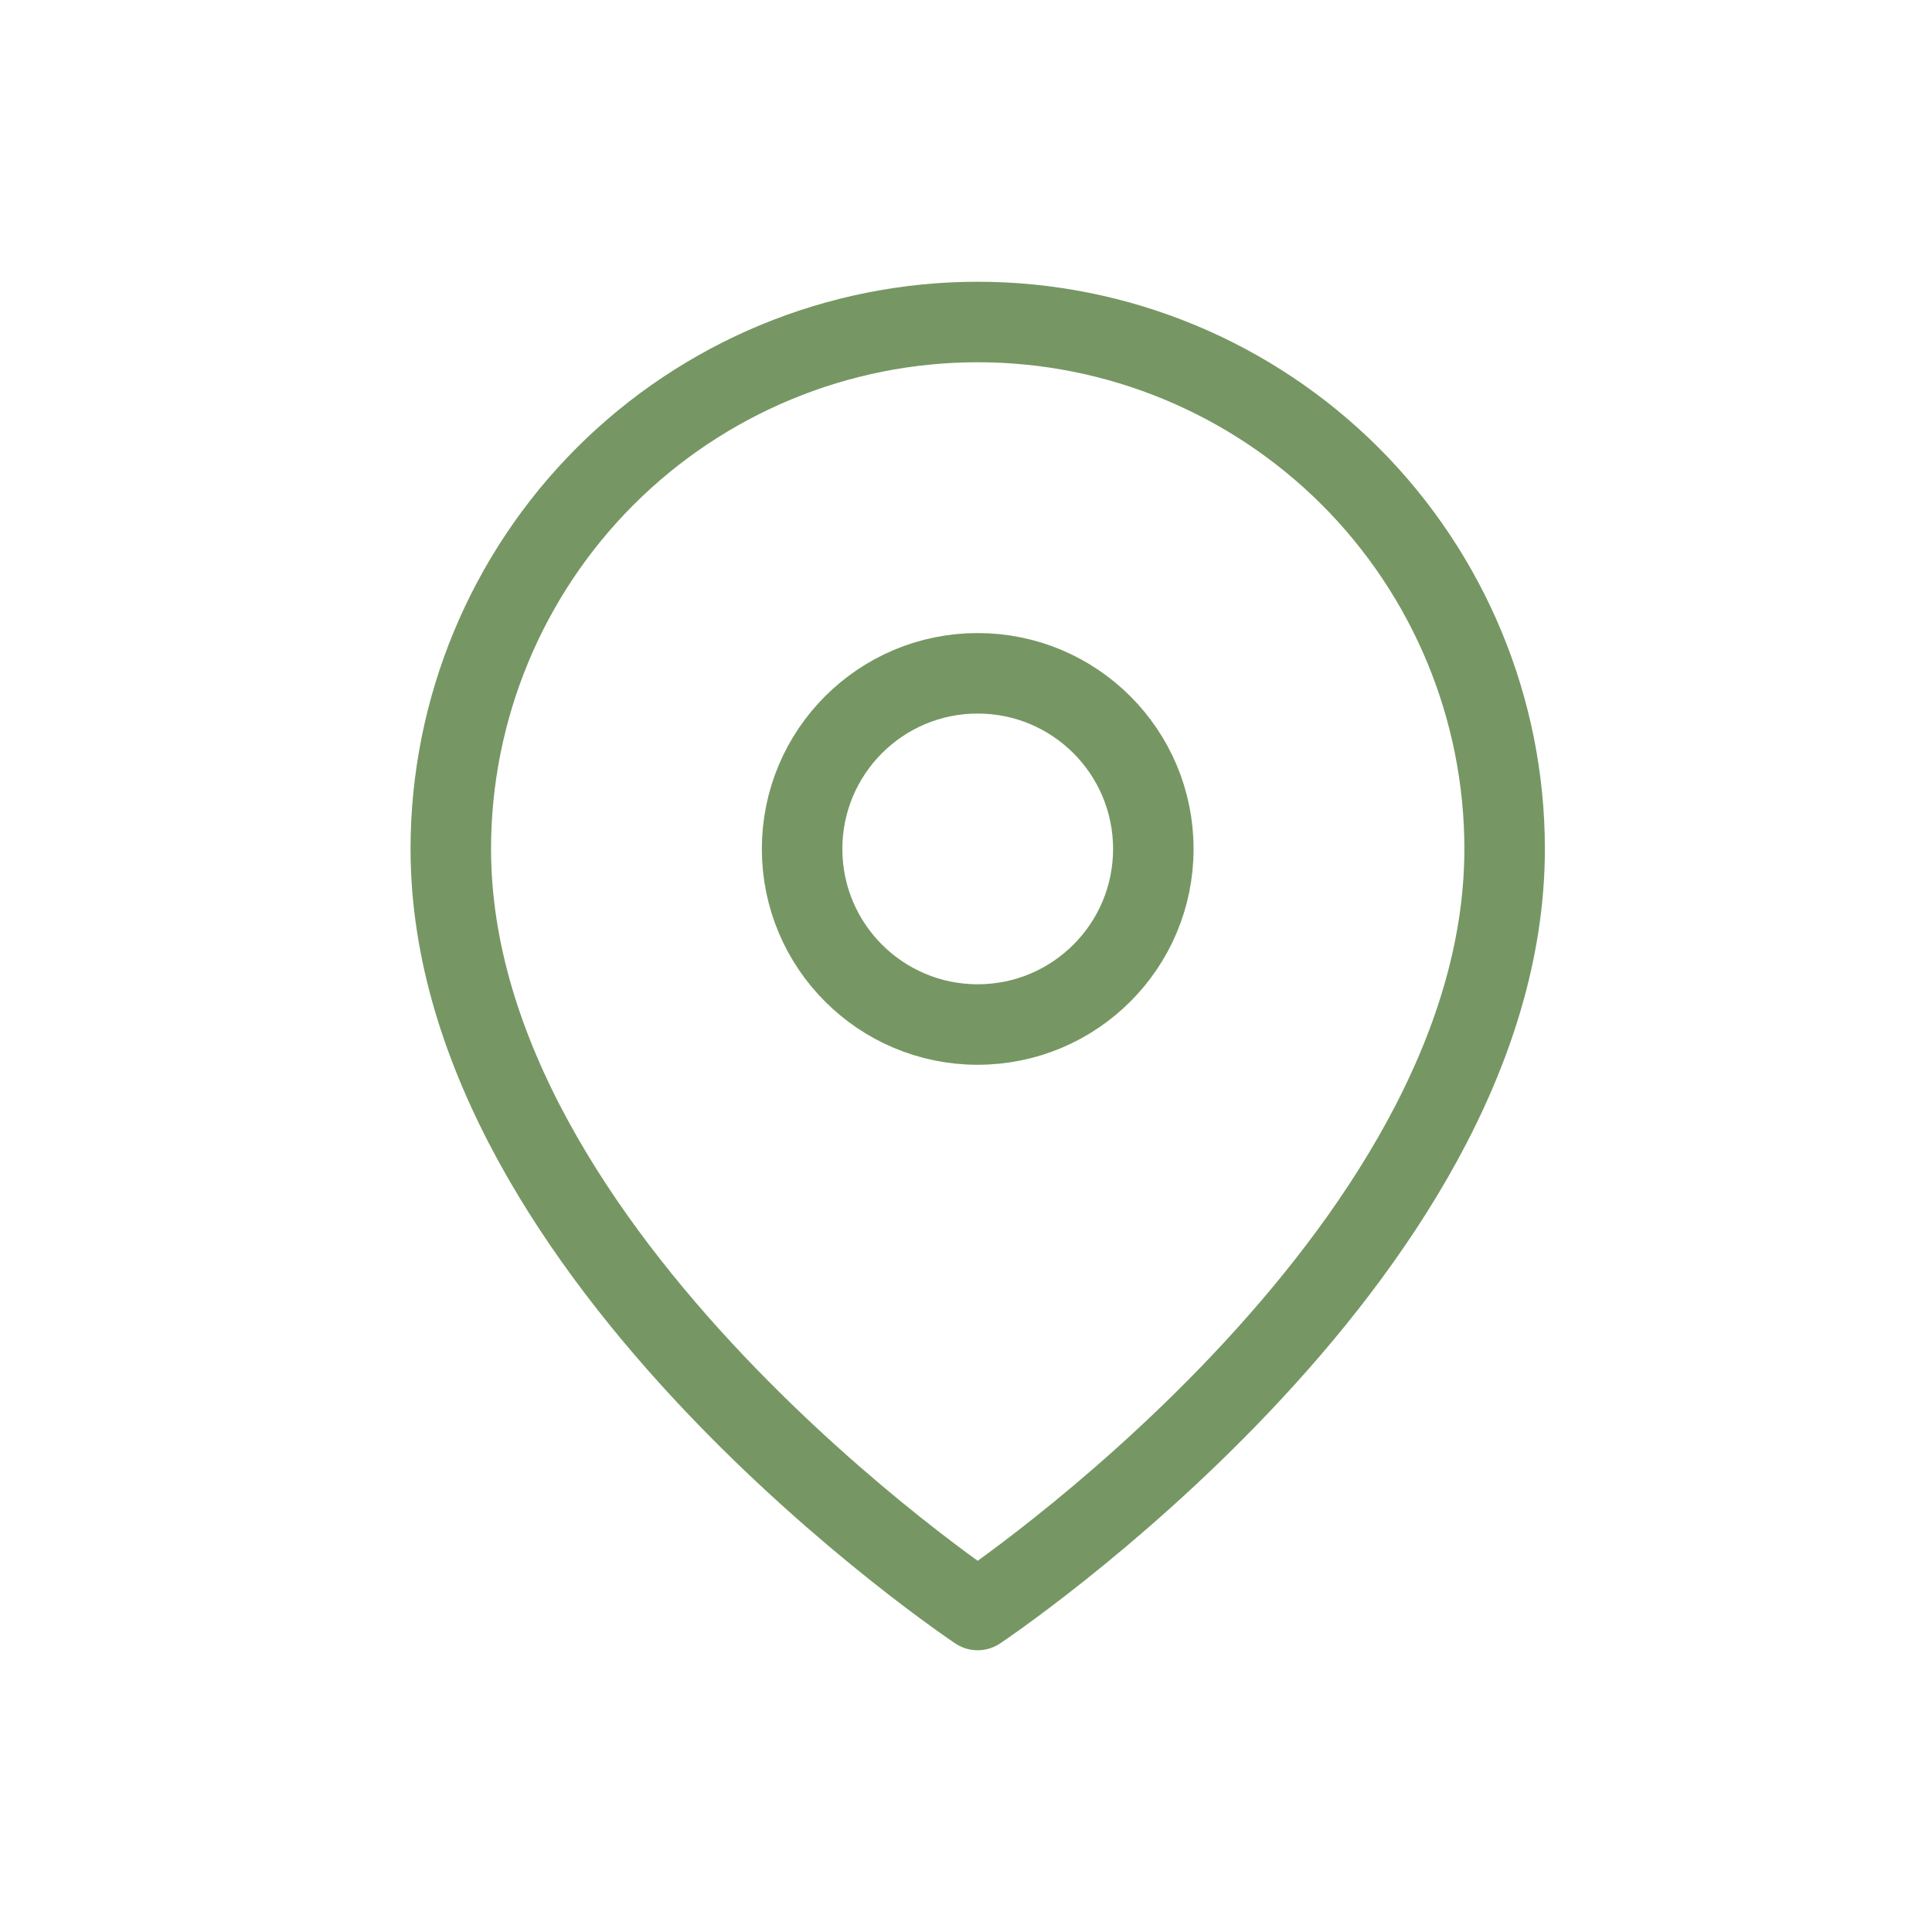 <svg width="24" height="24" viewBox="0 0 24 24" fill="none" xmlns="http://www.w3.org/2000/svg">
<path d="M18.691 10.546C18.691 15.636 12.145 20 12.145 20C12.145 20 5.6 15.636 5.6 10.546C5.6 8.809 6.29 7.145 7.517 5.917C8.745 4.69 10.409 4 12.145 4C13.881 4 15.546 4.69 16.774 5.917C18.001 7.145 18.691 8.809 18.691 10.546Z" stroke="#769763" stroke-linecap="round" stroke-linejoin="round"/>
<path d="M12.145 12.727C13.35 12.727 14.327 11.751 14.327 10.546C14.327 9.34 13.35 8.364 12.145 8.364C10.941 8.364 9.964 9.34 9.964 10.546C9.964 11.751 10.941 12.727 12.145 12.727Z" stroke="#769763" stroke-linecap="round" stroke-linejoin="round"/>
</svg>
